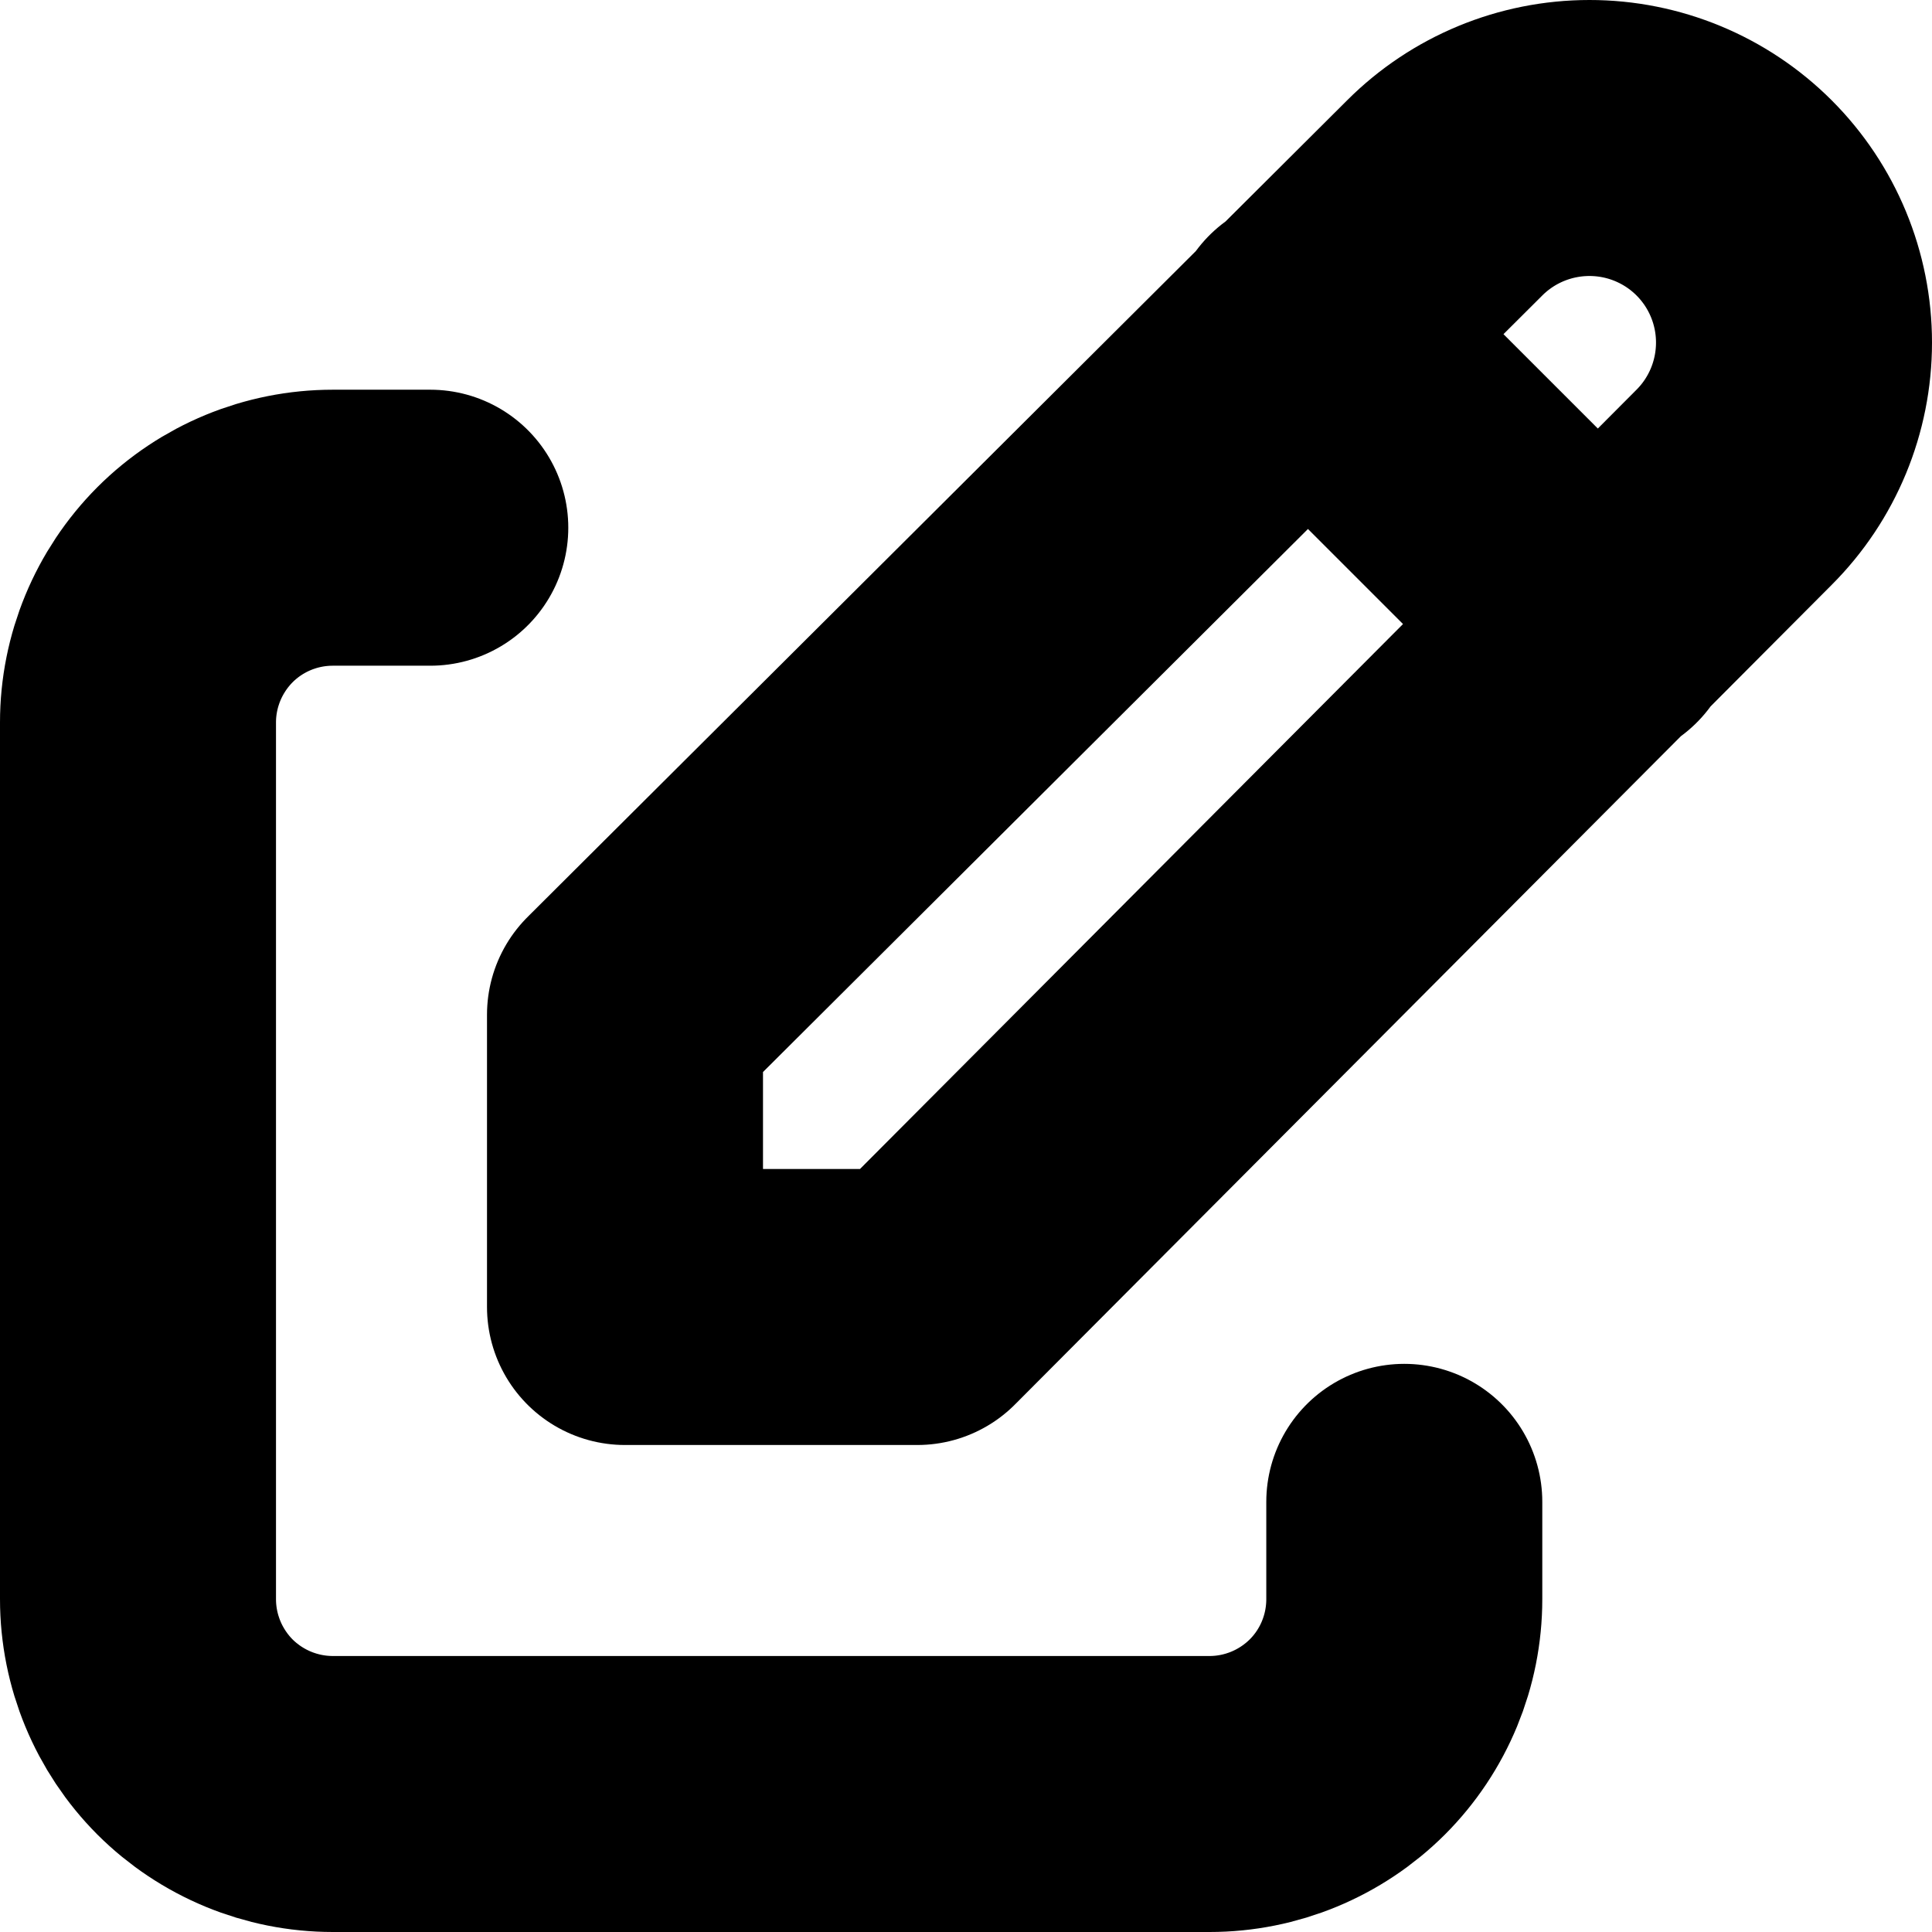 <svg width="14" height="14" viewBox="0 0 14 14" fill="none" xmlns="http://www.w3.org/2000/svg">
<path d="M3.118 3.824H2.412C2.037 3.824 1.678 3.972 1.413 4.237C1.149 4.502 1 4.861 1 5.235V11.588C1 11.963 1.149 12.322 1.413 12.587C1.678 12.851 2.037 13 2.412 13H8.765C9.139 13 9.498 12.851 9.763 12.587C10.028 12.322 10.176 11.963 10.176 11.588V10.883" stroke="black" stroke-width="2" stroke-linecap="round" stroke-linejoin="round"/>
<path d="M9.471 2.412L11.588 4.529M12.566 3.531C12.844 3.253 13 2.876 13 2.482C13 2.089 12.844 1.712 12.566 1.434C12.288 1.156 11.911 1 11.518 1C11.124 1 10.747 1.156 10.469 1.434L4.529 7.353V9.471H6.647L12.566 3.531Z" stroke="black" stroke-width="2" stroke-linecap="round" stroke-linejoin="round"/>
</svg>
